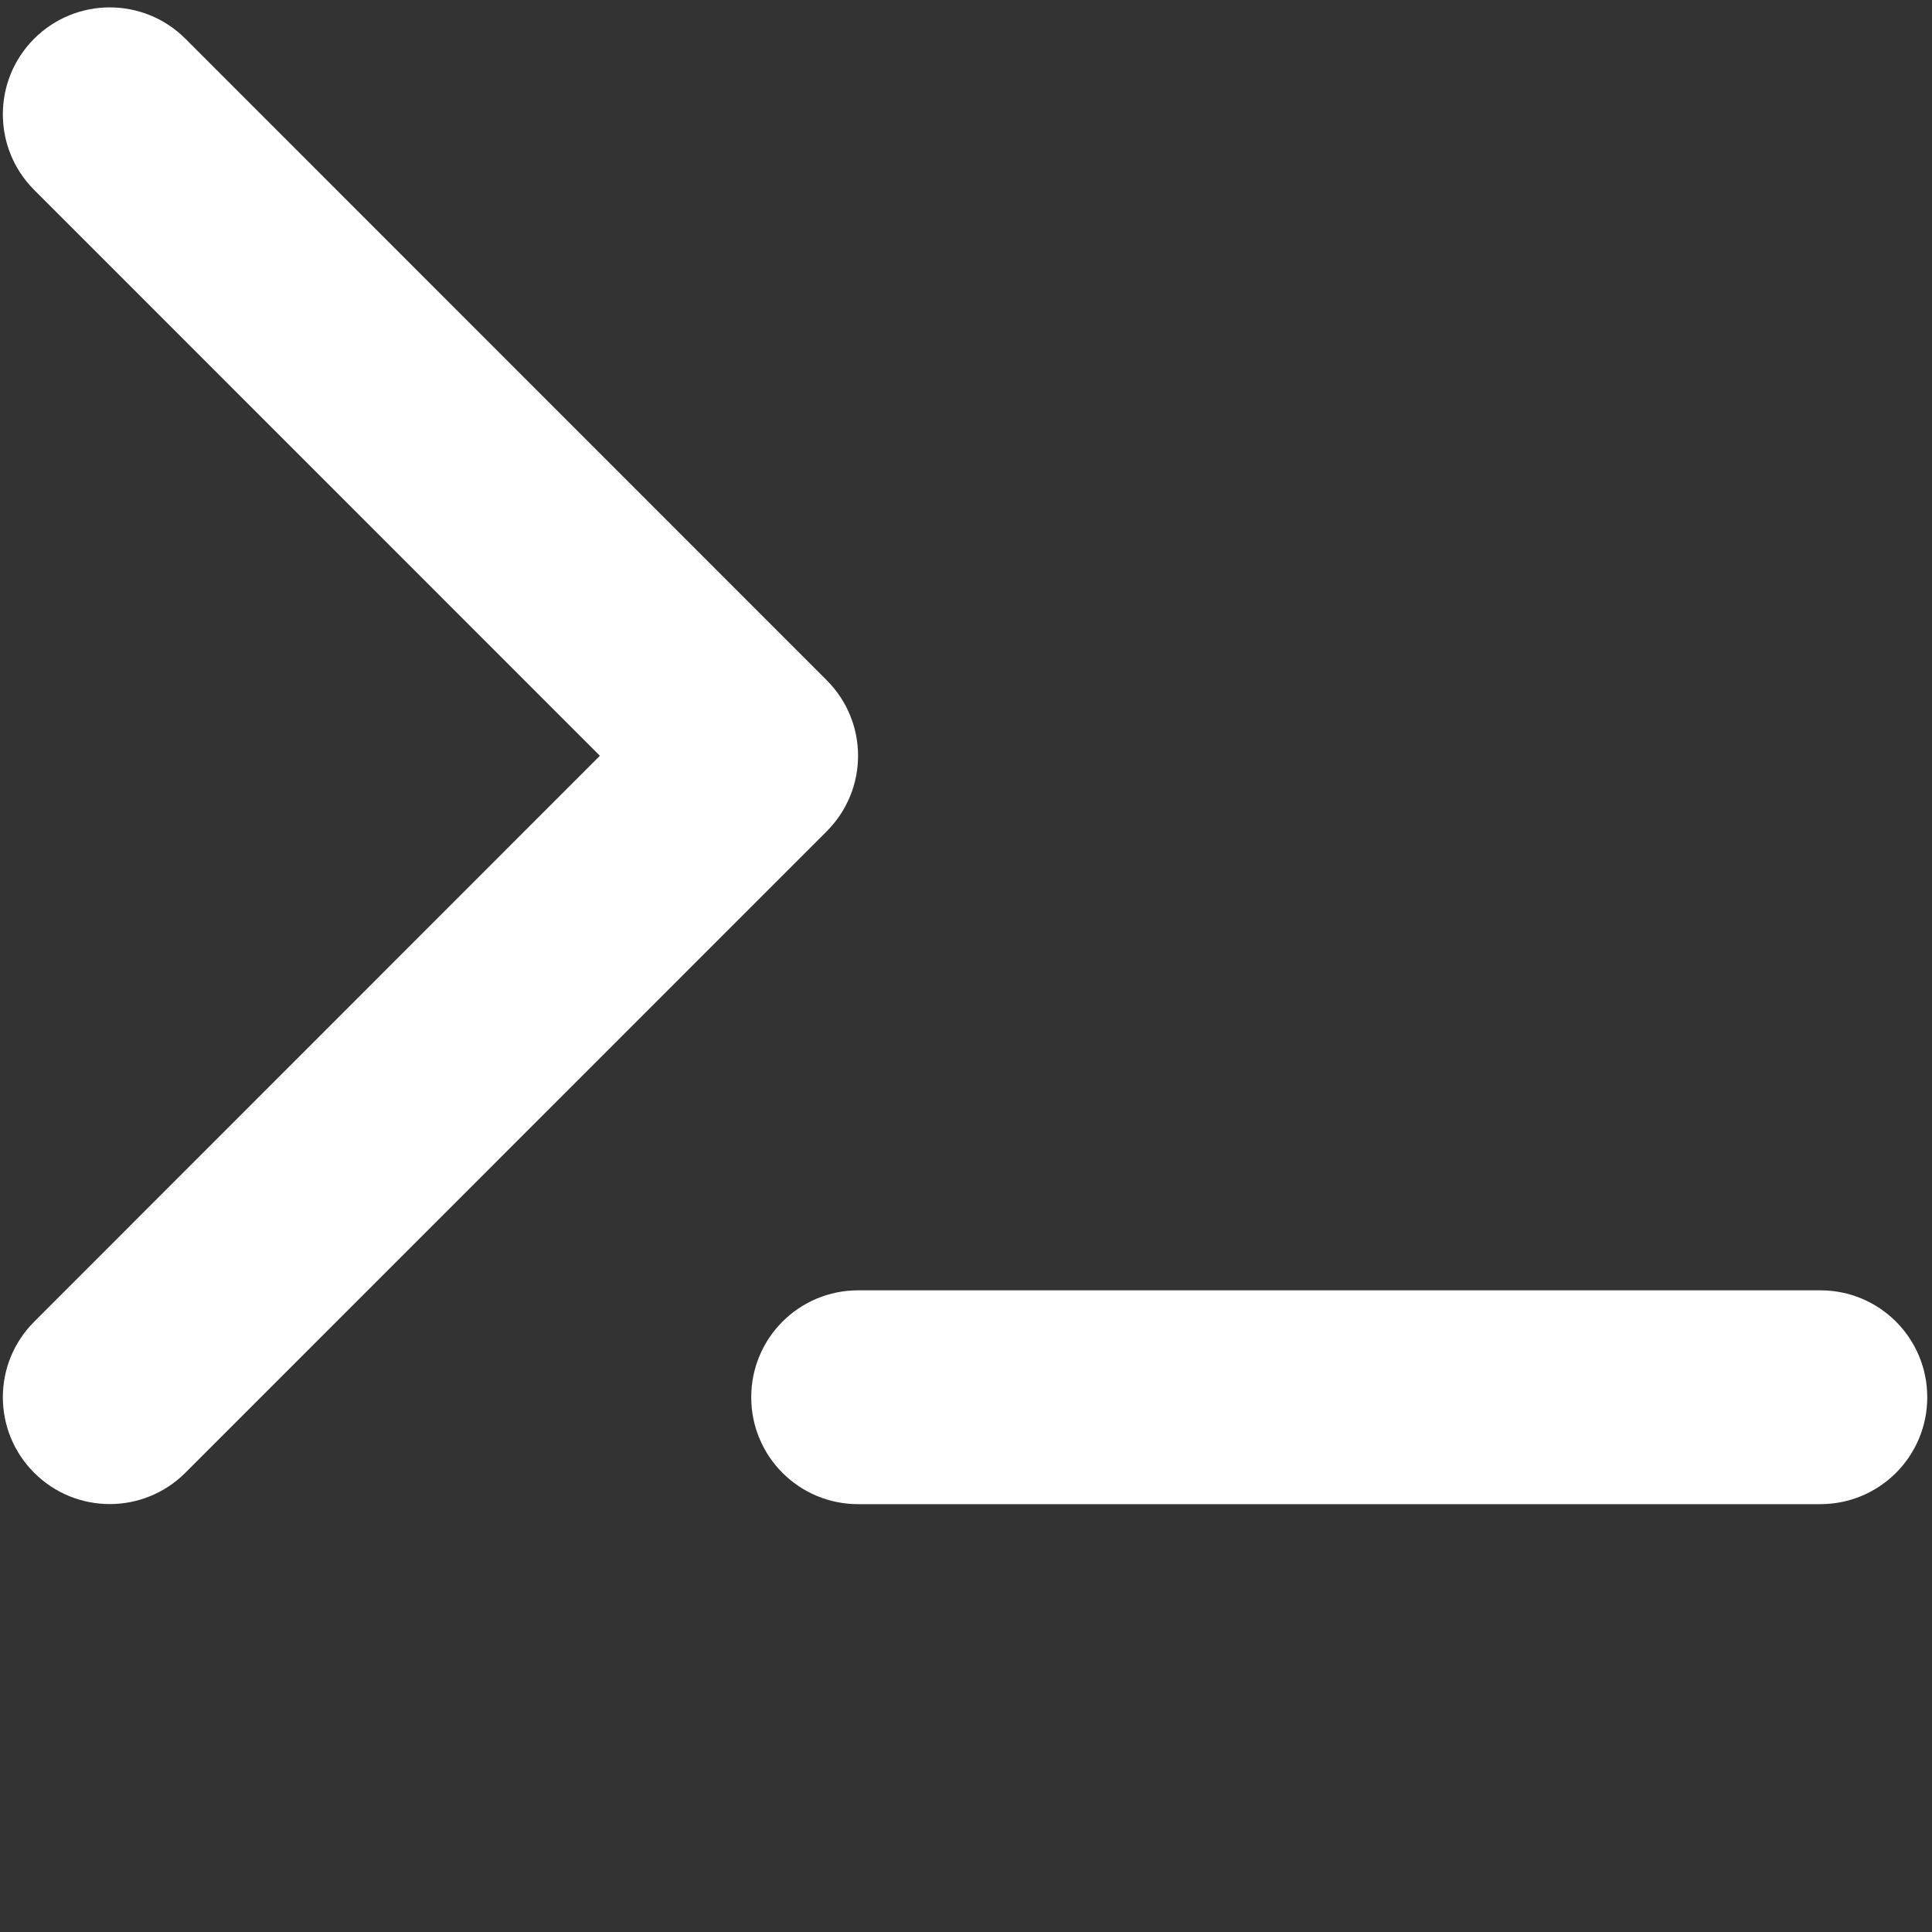 <?xml version="1.0" encoding="utf-8"?>
<svg viewBox="0 0 500 500" xmlns="http://www.w3.org/2000/svg">
  <rect x="0" y="0" width="500" height="500" fill="#333333" stroke="none"/>
  <path d="M 8.84 49.148 C -1.964 38.34 -1.964 20.822 8.84 10.014 C 19.647 -0.785 37.165 -0.785 47.973 10.014 L 213.959 176.052 C 224.767 186.861 224.767 204.326 213.959 215.134 L 47.973 381.147 C 37.165 391.954 19.647 391.954 8.84 381.147 C -1.964 370.339 -1.964 352.872 8.84 342.064 L 155.25 195.594 L 8.84 49.148 Z M 471.105 333.937 C 486.409 333.937 498.773 346.301 498.773 361.606 C 498.773 376.91 486.409 389.274 471.105 389.274 L 222.087 389.274 C 206.783 389.274 194.418 376.91 194.418 361.606 C 194.418 346.301 206.783 333.937 222.087 333.937 L 471.105 333.937 Z" style="fill: rgb(255, 255, 255);"/>
</svg>